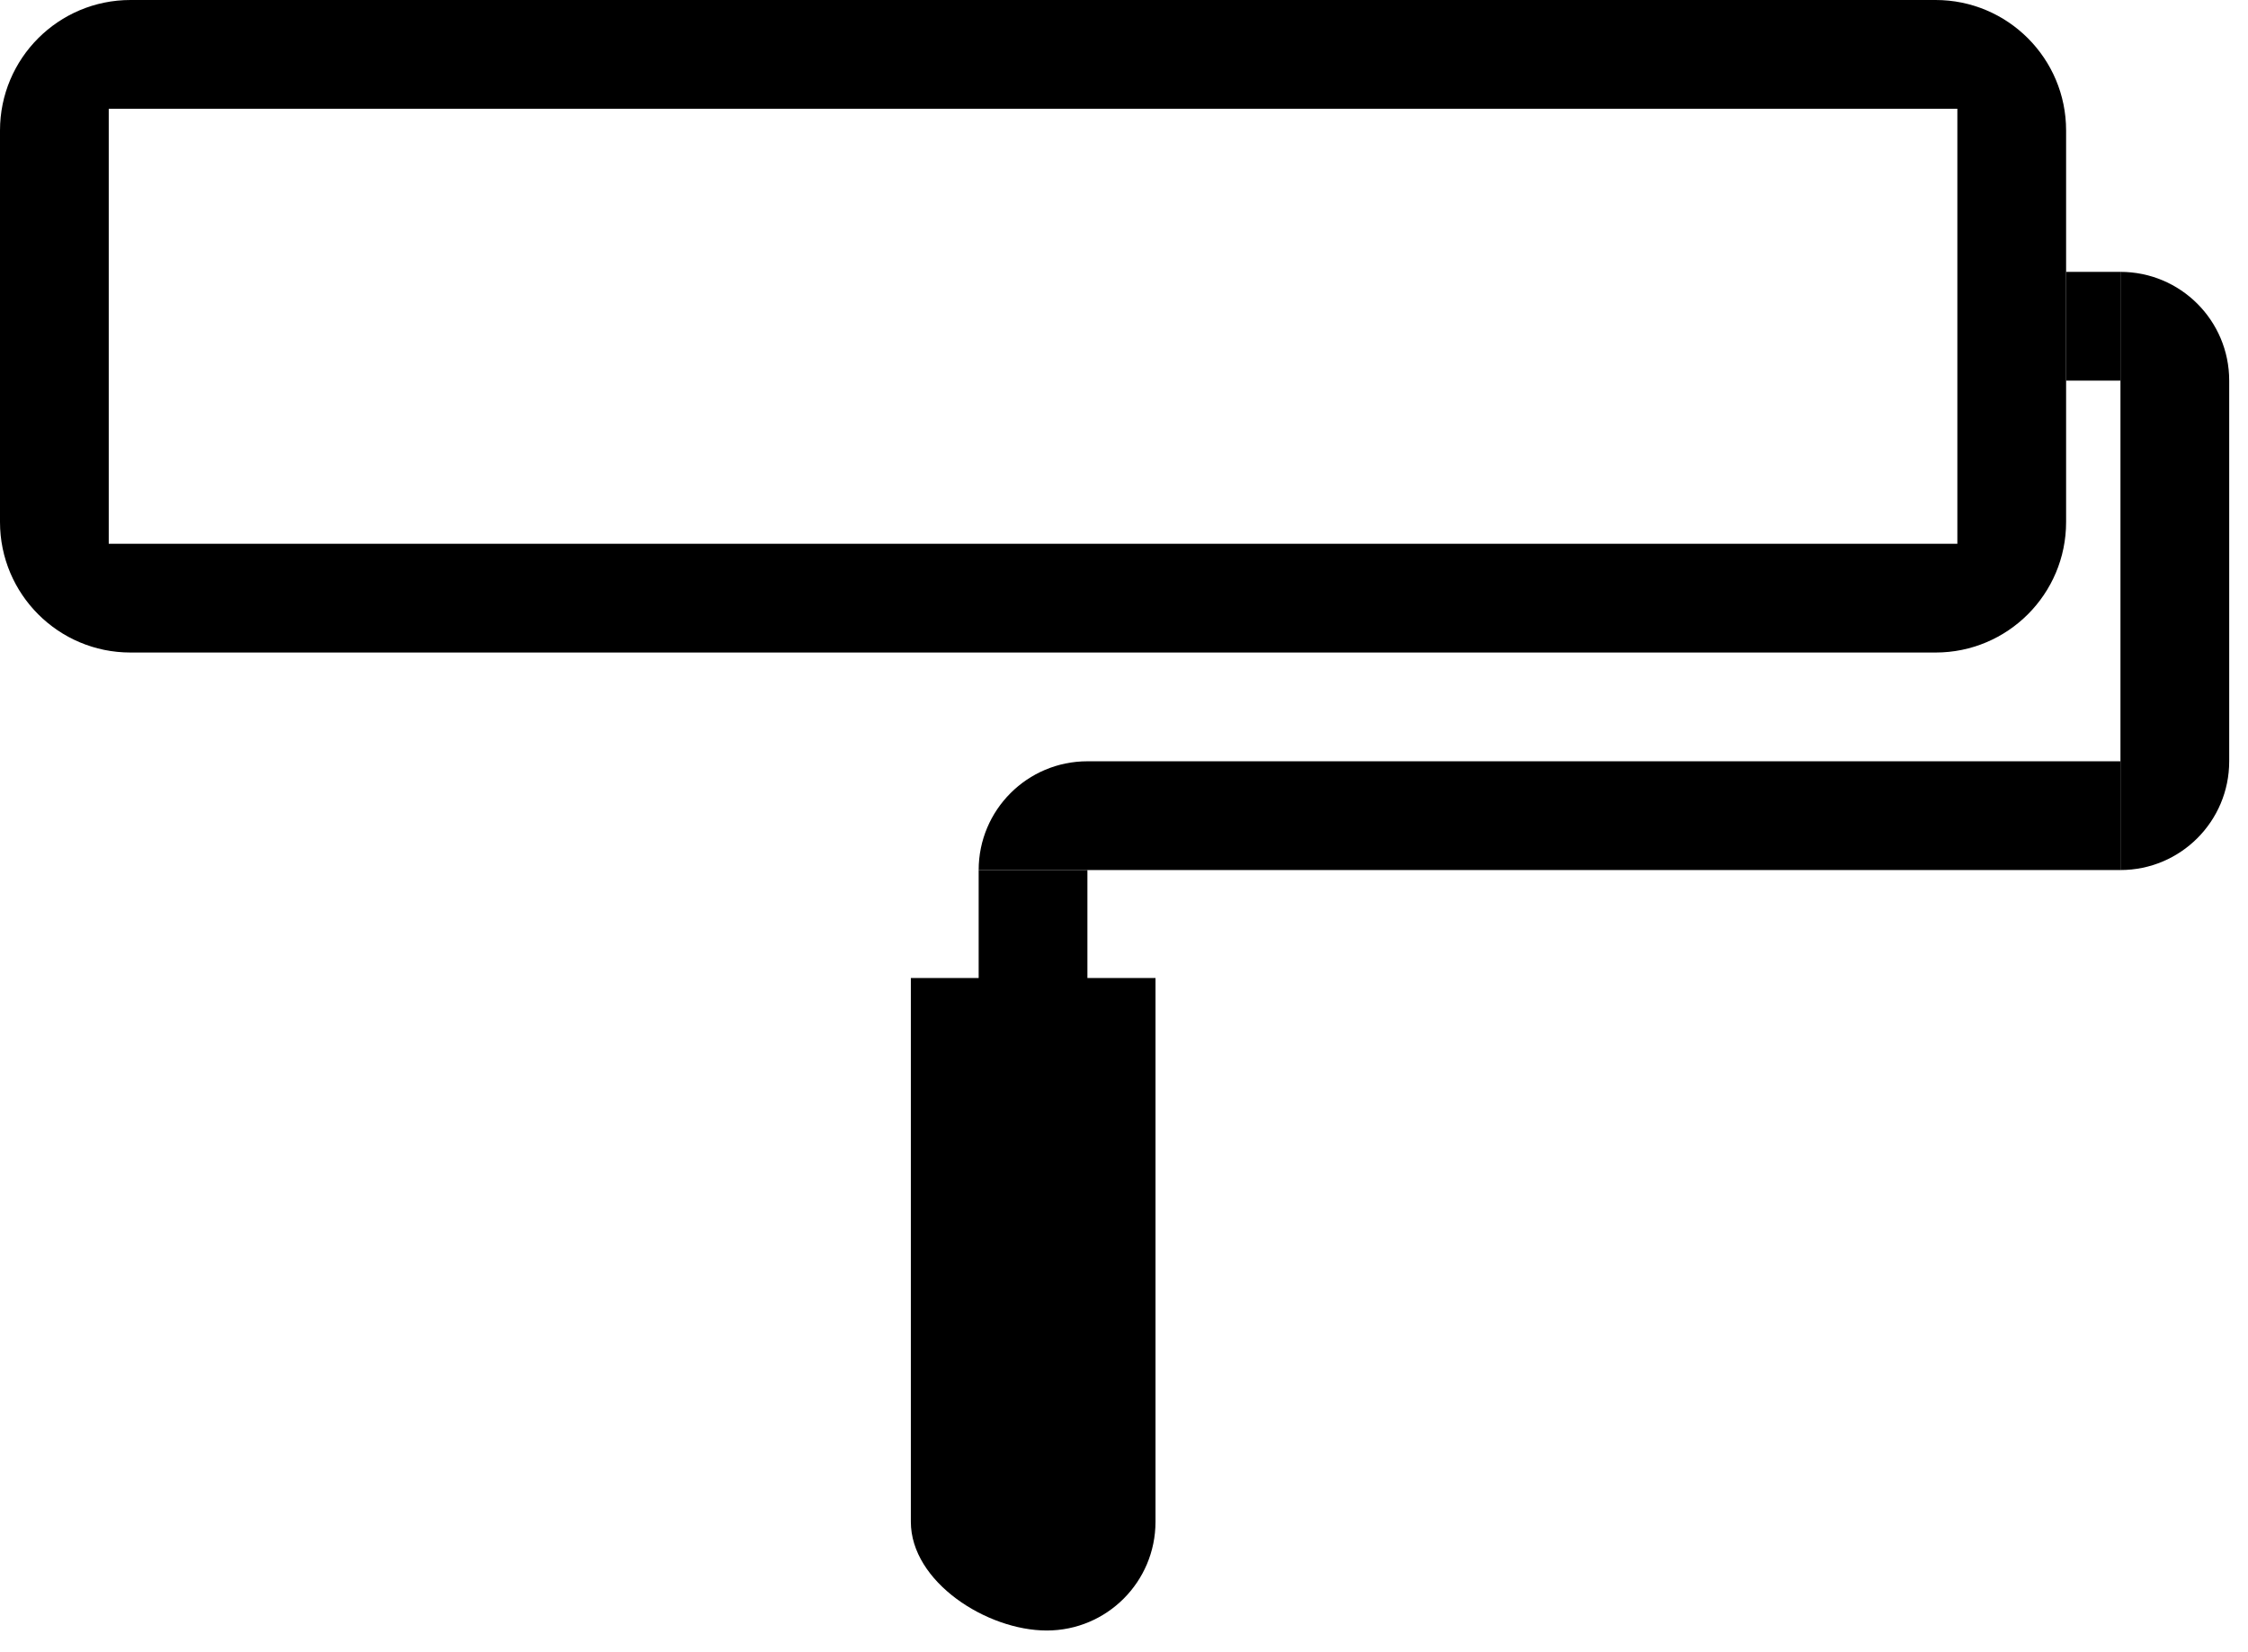 <svg width="83" height="61" viewBox="0 0 83 61" fill="none" xmlns="http://www.w3.org/2000/svg">
<path fill-rule="evenodd" clip-rule="evenodd" d="M4.818 0C2.157 0 0 2.157 0 4.818V19.272C0 21.933 2.157 24.09 4.818 24.09H71.466C74.127 24.09 76.284 21.933 76.284 19.272V4.818C76.284 2.157 74.127 0 71.466 0H4.818ZM72.269 4.015H4.015V20.075H72.269V4.015Z" fill="black"/>
<path d="M78.291 32.12C80.509 32.12 82.306 30.322 82.306 28.105V14.052C82.306 11.835 80.509 10.037 78.291 10.037V32.12Z" fill="black"/>
<path d="M36.134 32.12C36.134 29.902 37.932 28.105 40.149 28.105H78.291V32.12H36.134Z" fill="black"/>
<path d="M33.63 36.106H42.663V56.181C42.663 58.398 40.866 60.195 38.648 60.195C36.431 60.195 33.63 58.398 33.63 56.181V36.106Z" fill="black"/>
<path d="M36.134 32.12H40.149V36.134H36.134V32.12Z" fill="black"/>
<path d="M76.284 10.037H78.291V14.052H76.284V10.037Z" fill="black"/>
</svg>
